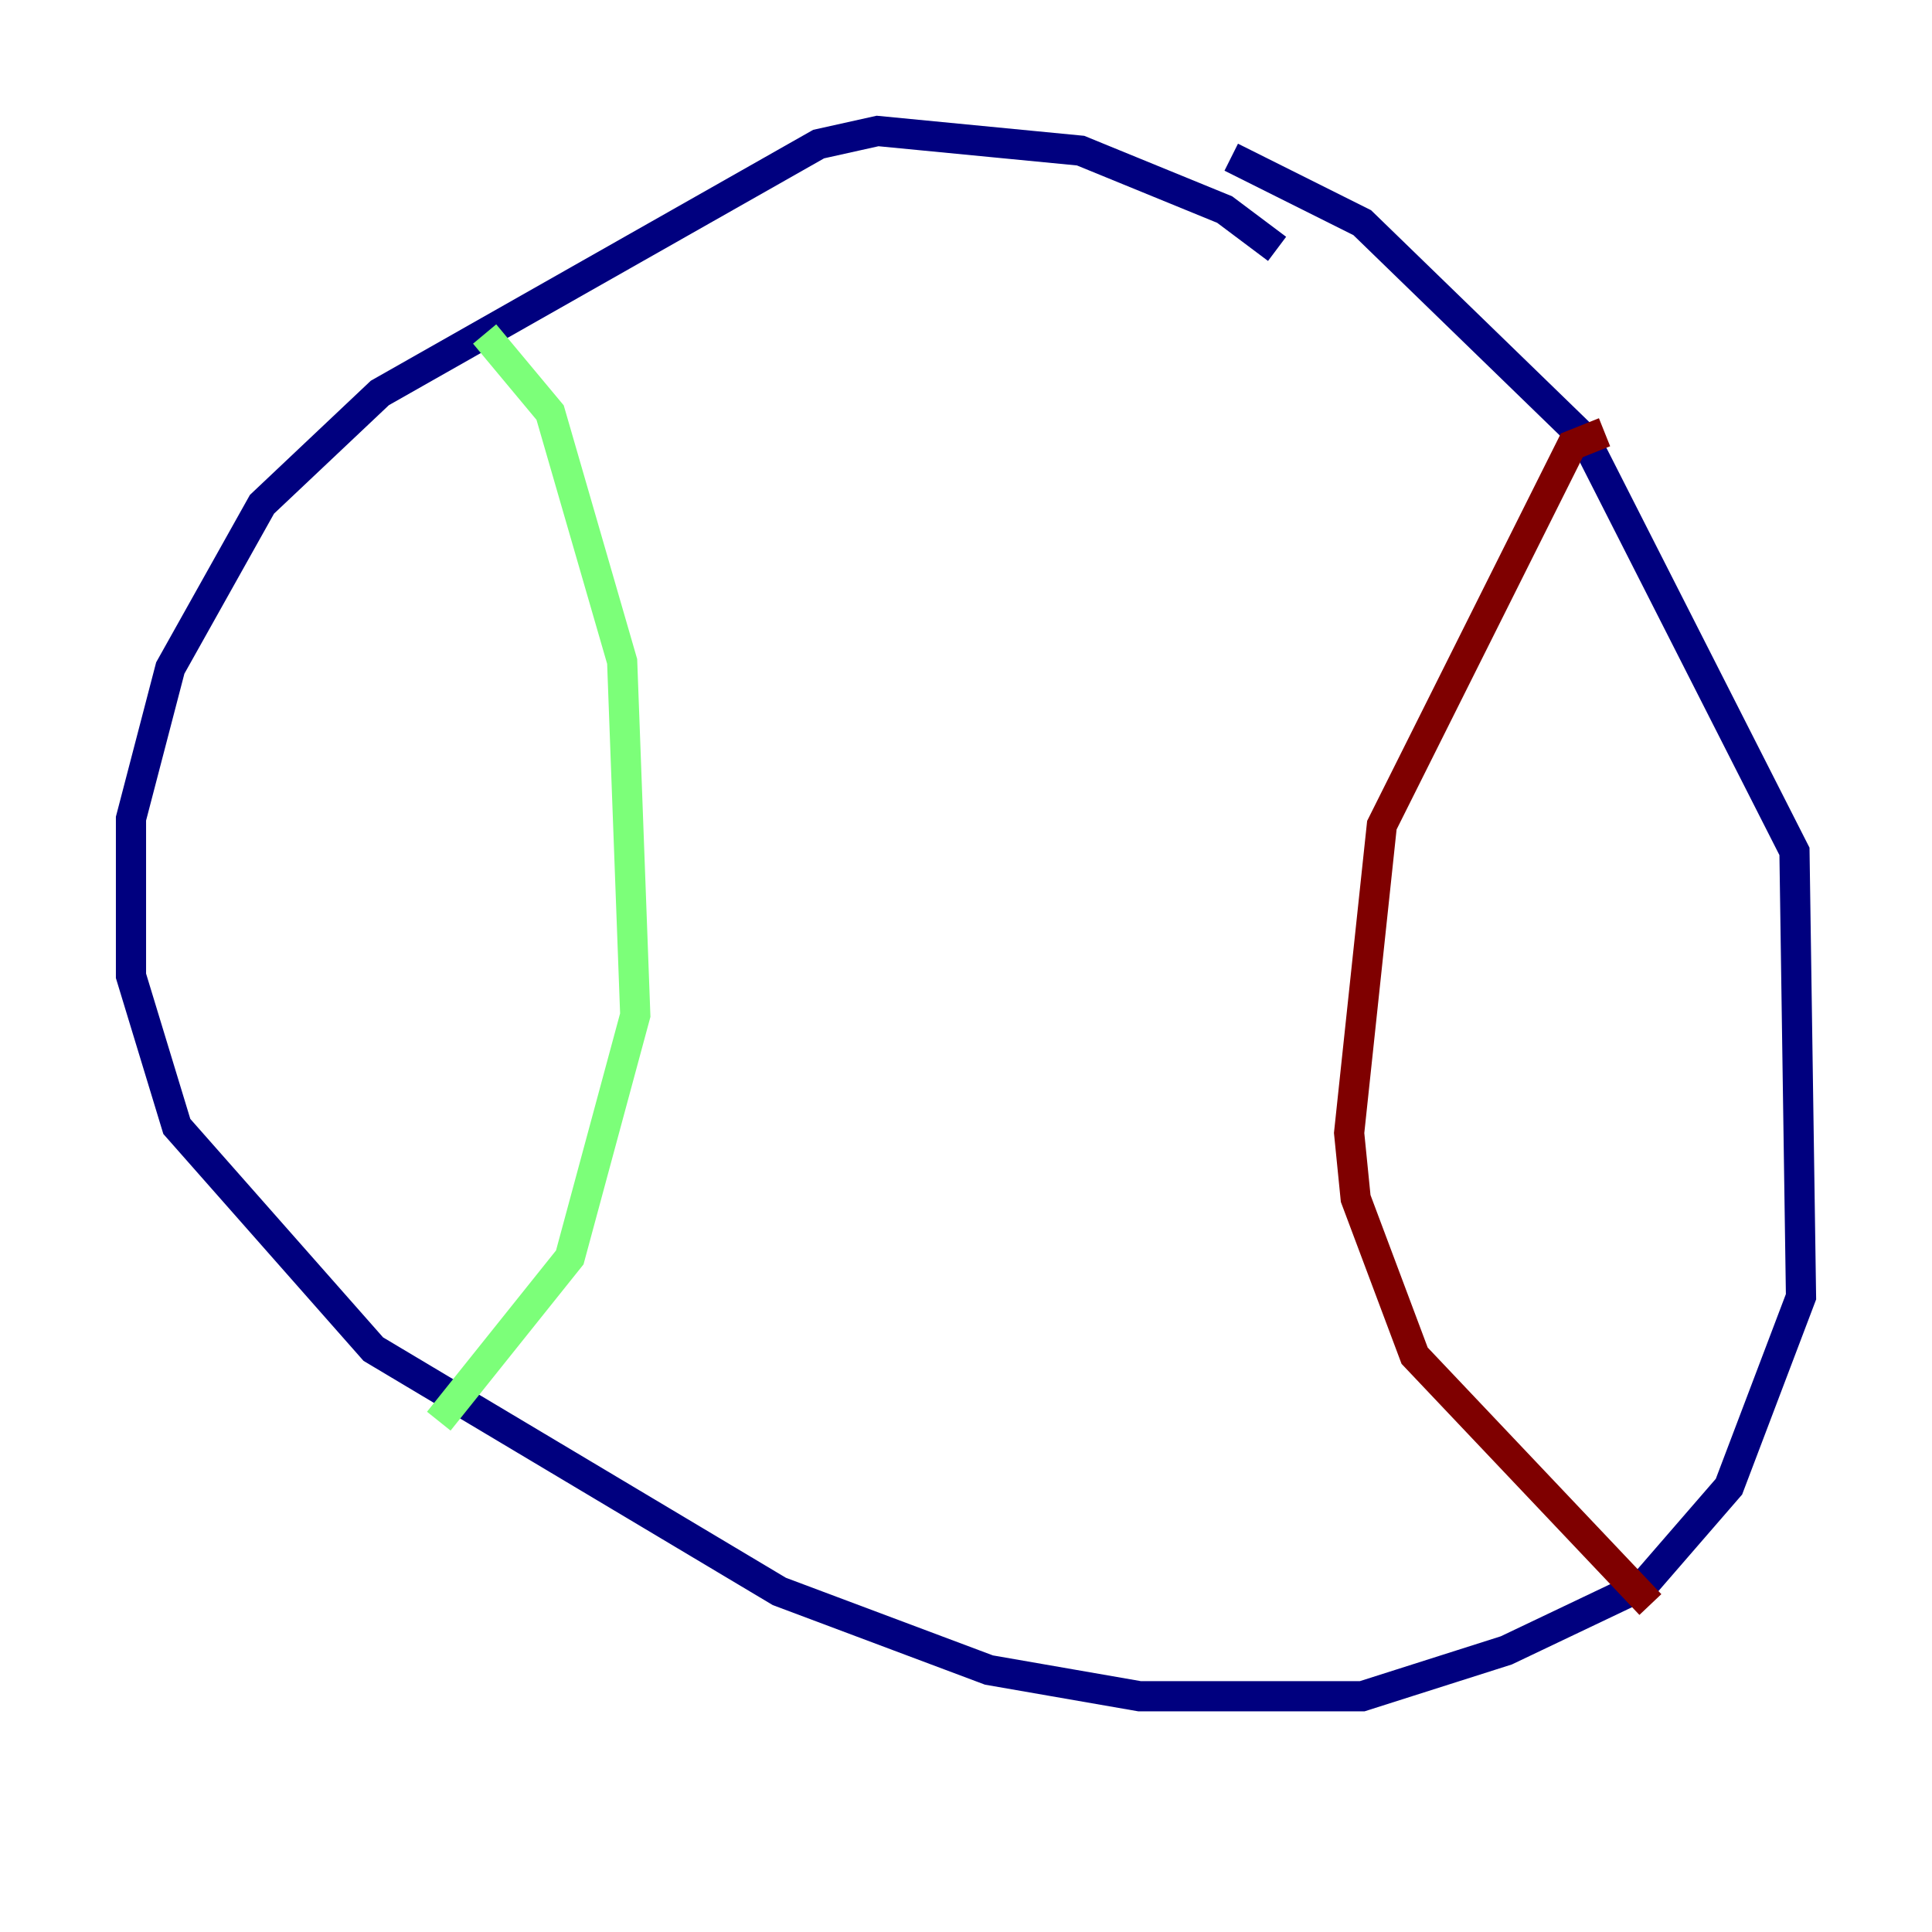 <?xml version="1.0" encoding="utf-8" ?>
<svg baseProfile="tiny" height="128" version="1.2" viewBox="0,0,128,128" width="128" xmlns="http://www.w3.org/2000/svg" xmlns:ev="http://www.w3.org/2001/xml-events" xmlns:xlink="http://www.w3.org/1999/xlink"><defs /><polyline fill="none" points="84.61,16.488 81.139,13.885 71.593,9.98 58.142,8.678 54.237,9.546 25.166,26.034 17.356,33.41 11.281,44.258 8.678,54.237 8.678,64.651 11.715,74.63 24.732,89.383 51.634,105.437 65.519,110.644 75.498,112.38 90.251,112.38 99.797,109.342 108.909,105.003 114.549,98.495 119.322,85.912 118.888,56.407 105.003,29.071 90.251,14.752 81.573,10.414" stroke="#00007f" stroke-width="2" /><polyline fill="none" points="32.108,22.129 36.447,27.336 41.22,43.824 42.088,67.254 37.749,83.308 29.071,94.156" stroke="#7cff79" stroke-width="2" /><polyline fill="none" points="106.305,28.637 104.136,29.505 91.552,54.671 89.383,75.064 89.817,79.403 93.722,89.817 109.342,106.305" stroke="#7f0000" stroke-width="2" /></svg>